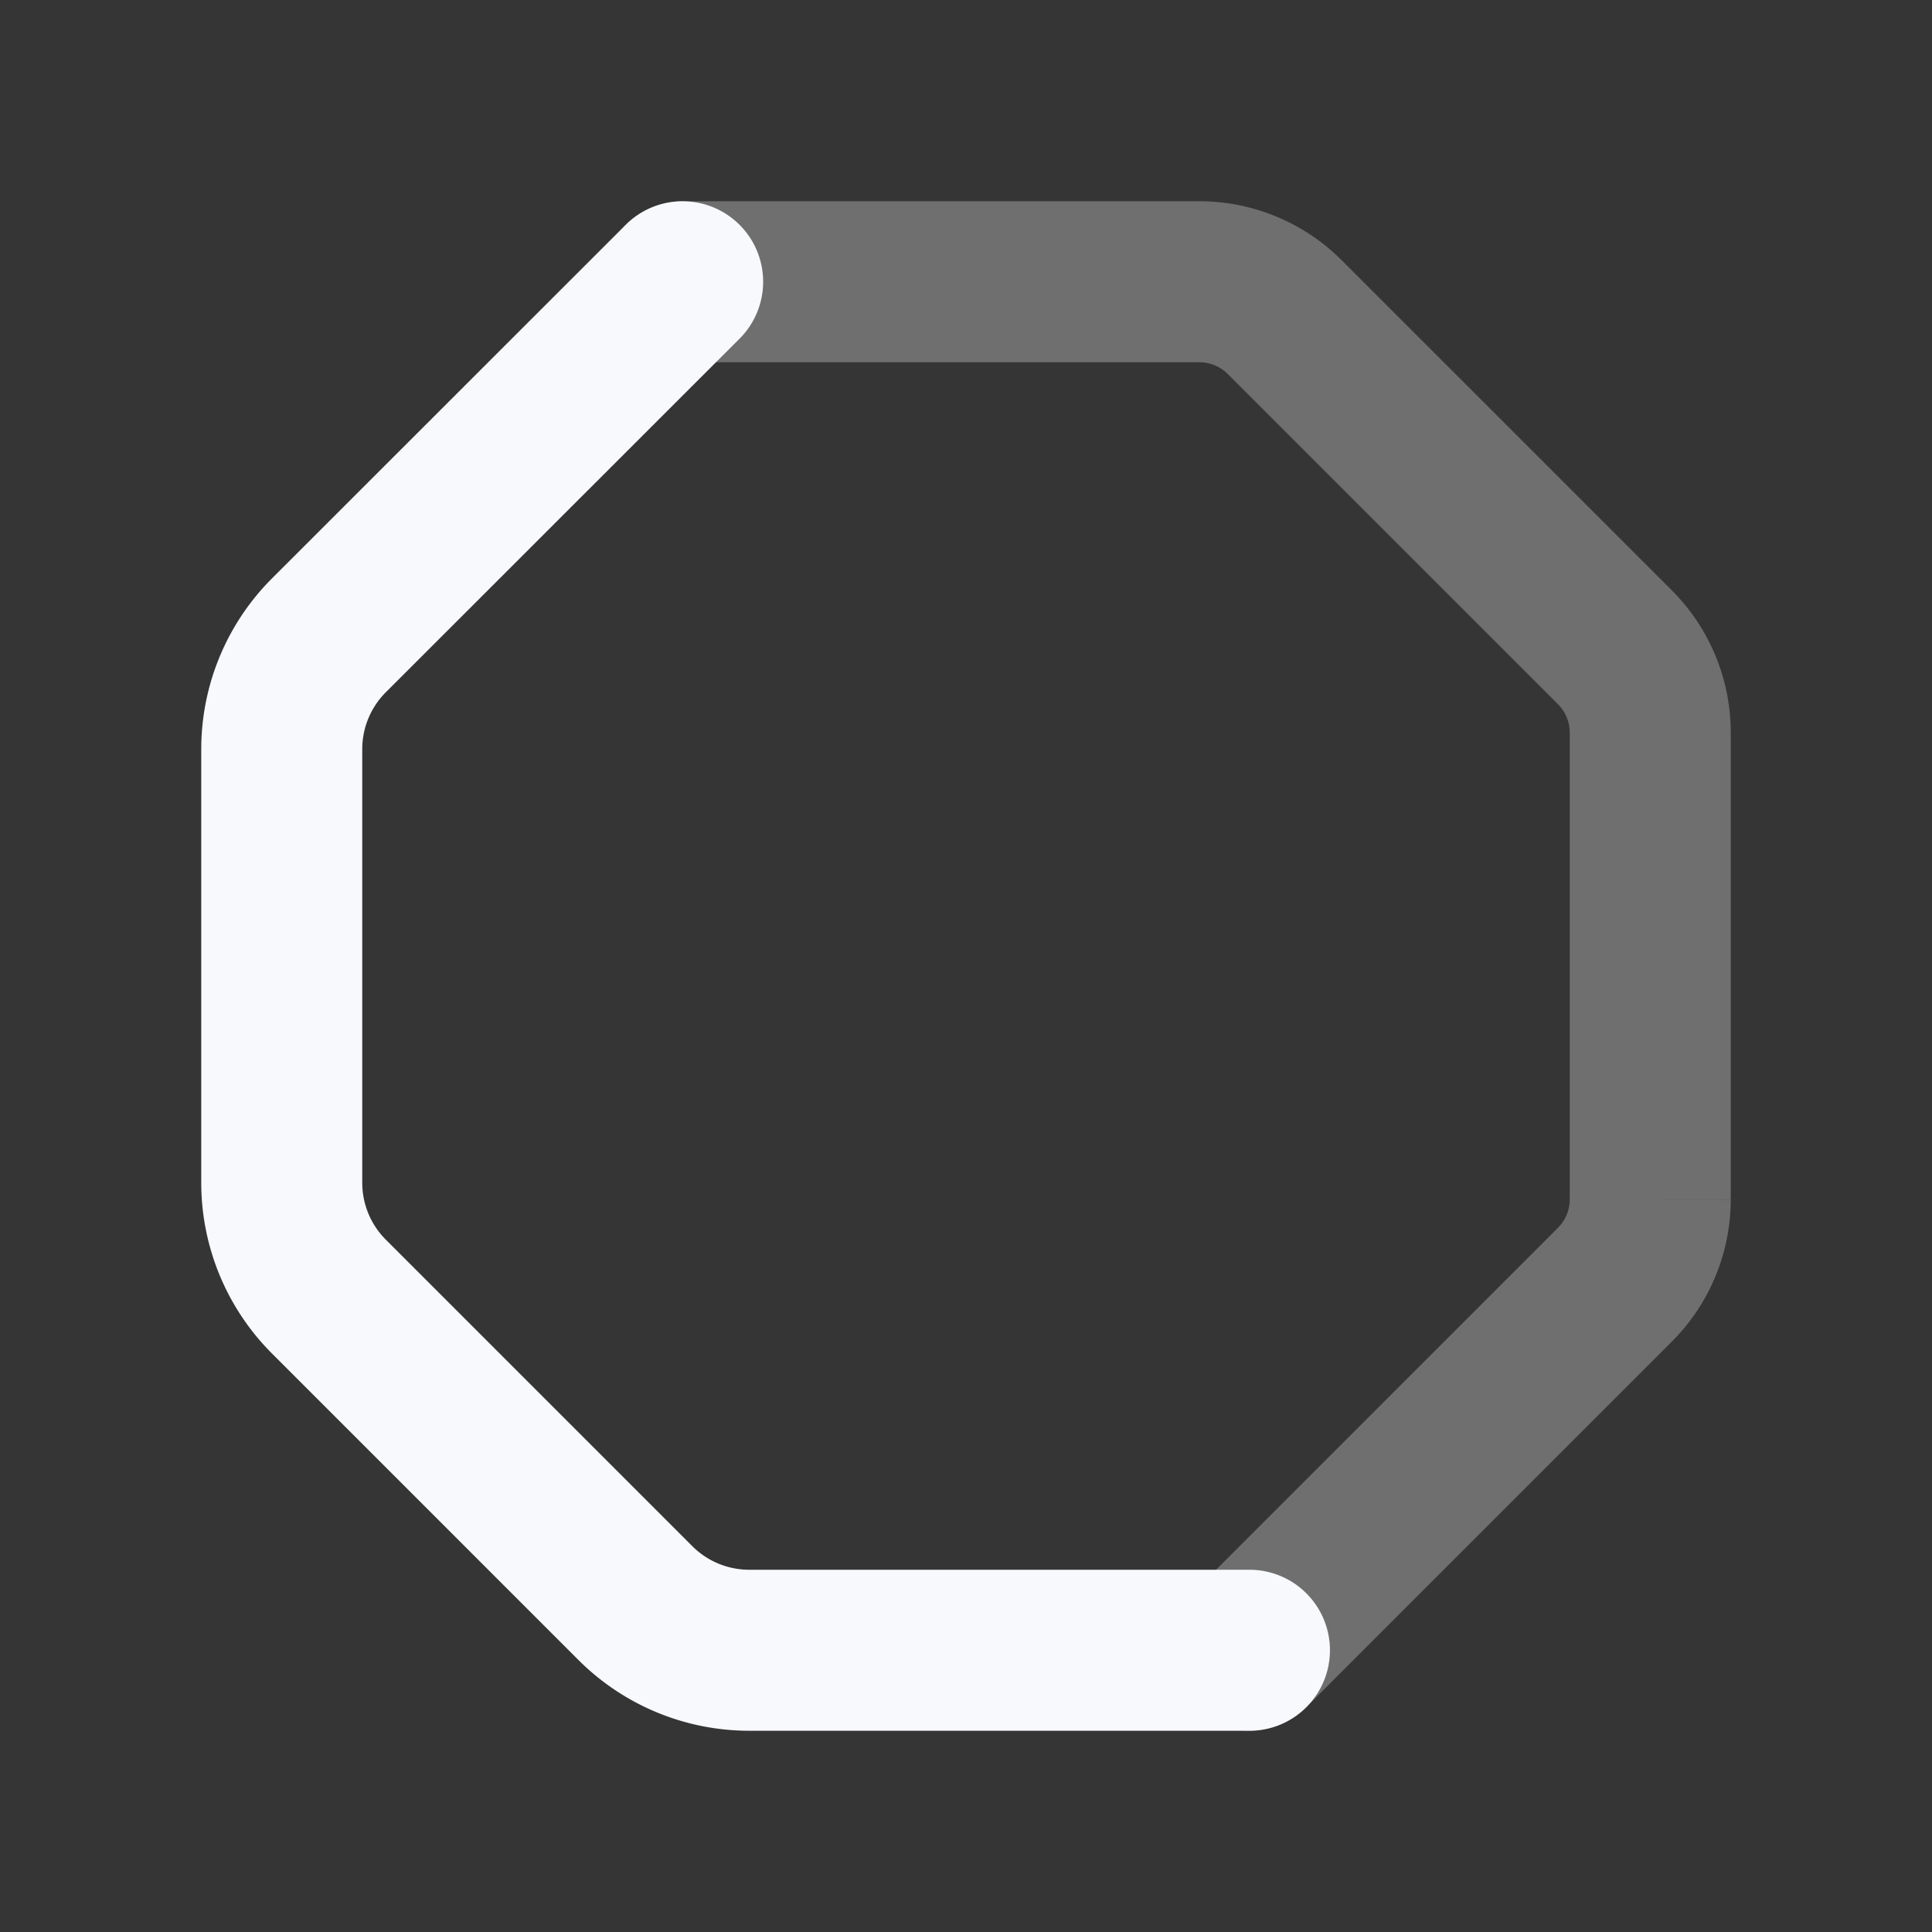 <svg xmlns="http://www.w3.org/2000/svg" width="24" height="24" fill="none"><rect width="100%" height="100%" fill="#333333" stroke="none"/><path fill="#fff" fill-opacity=".01" d="M24 0v24H0V0z"/><path stroke="#F7F9FC" stroke-linecap="round" stroke-width="2" d="M8.479 3.5h6.42a1.5 1.5 0 0 1 1.061.44l4.1 4.1a1.5 1.5 0 0 1 .44 1.06v5.8a1.5 1.5 0 0 1-.44 1.06l-4.54 4.54" opacity=".3"/><path stroke="#F7F9FC" stroke-linecap="round" stroke-width="2" d="M8.48 3.5 4.085 7.893A2 2 0 0 0 3.5 9.308v5.384a2 2 0 0 0 .586 1.415l3.807 3.807a2 2 0 0 0 1.415.586h6.213"/></svg>